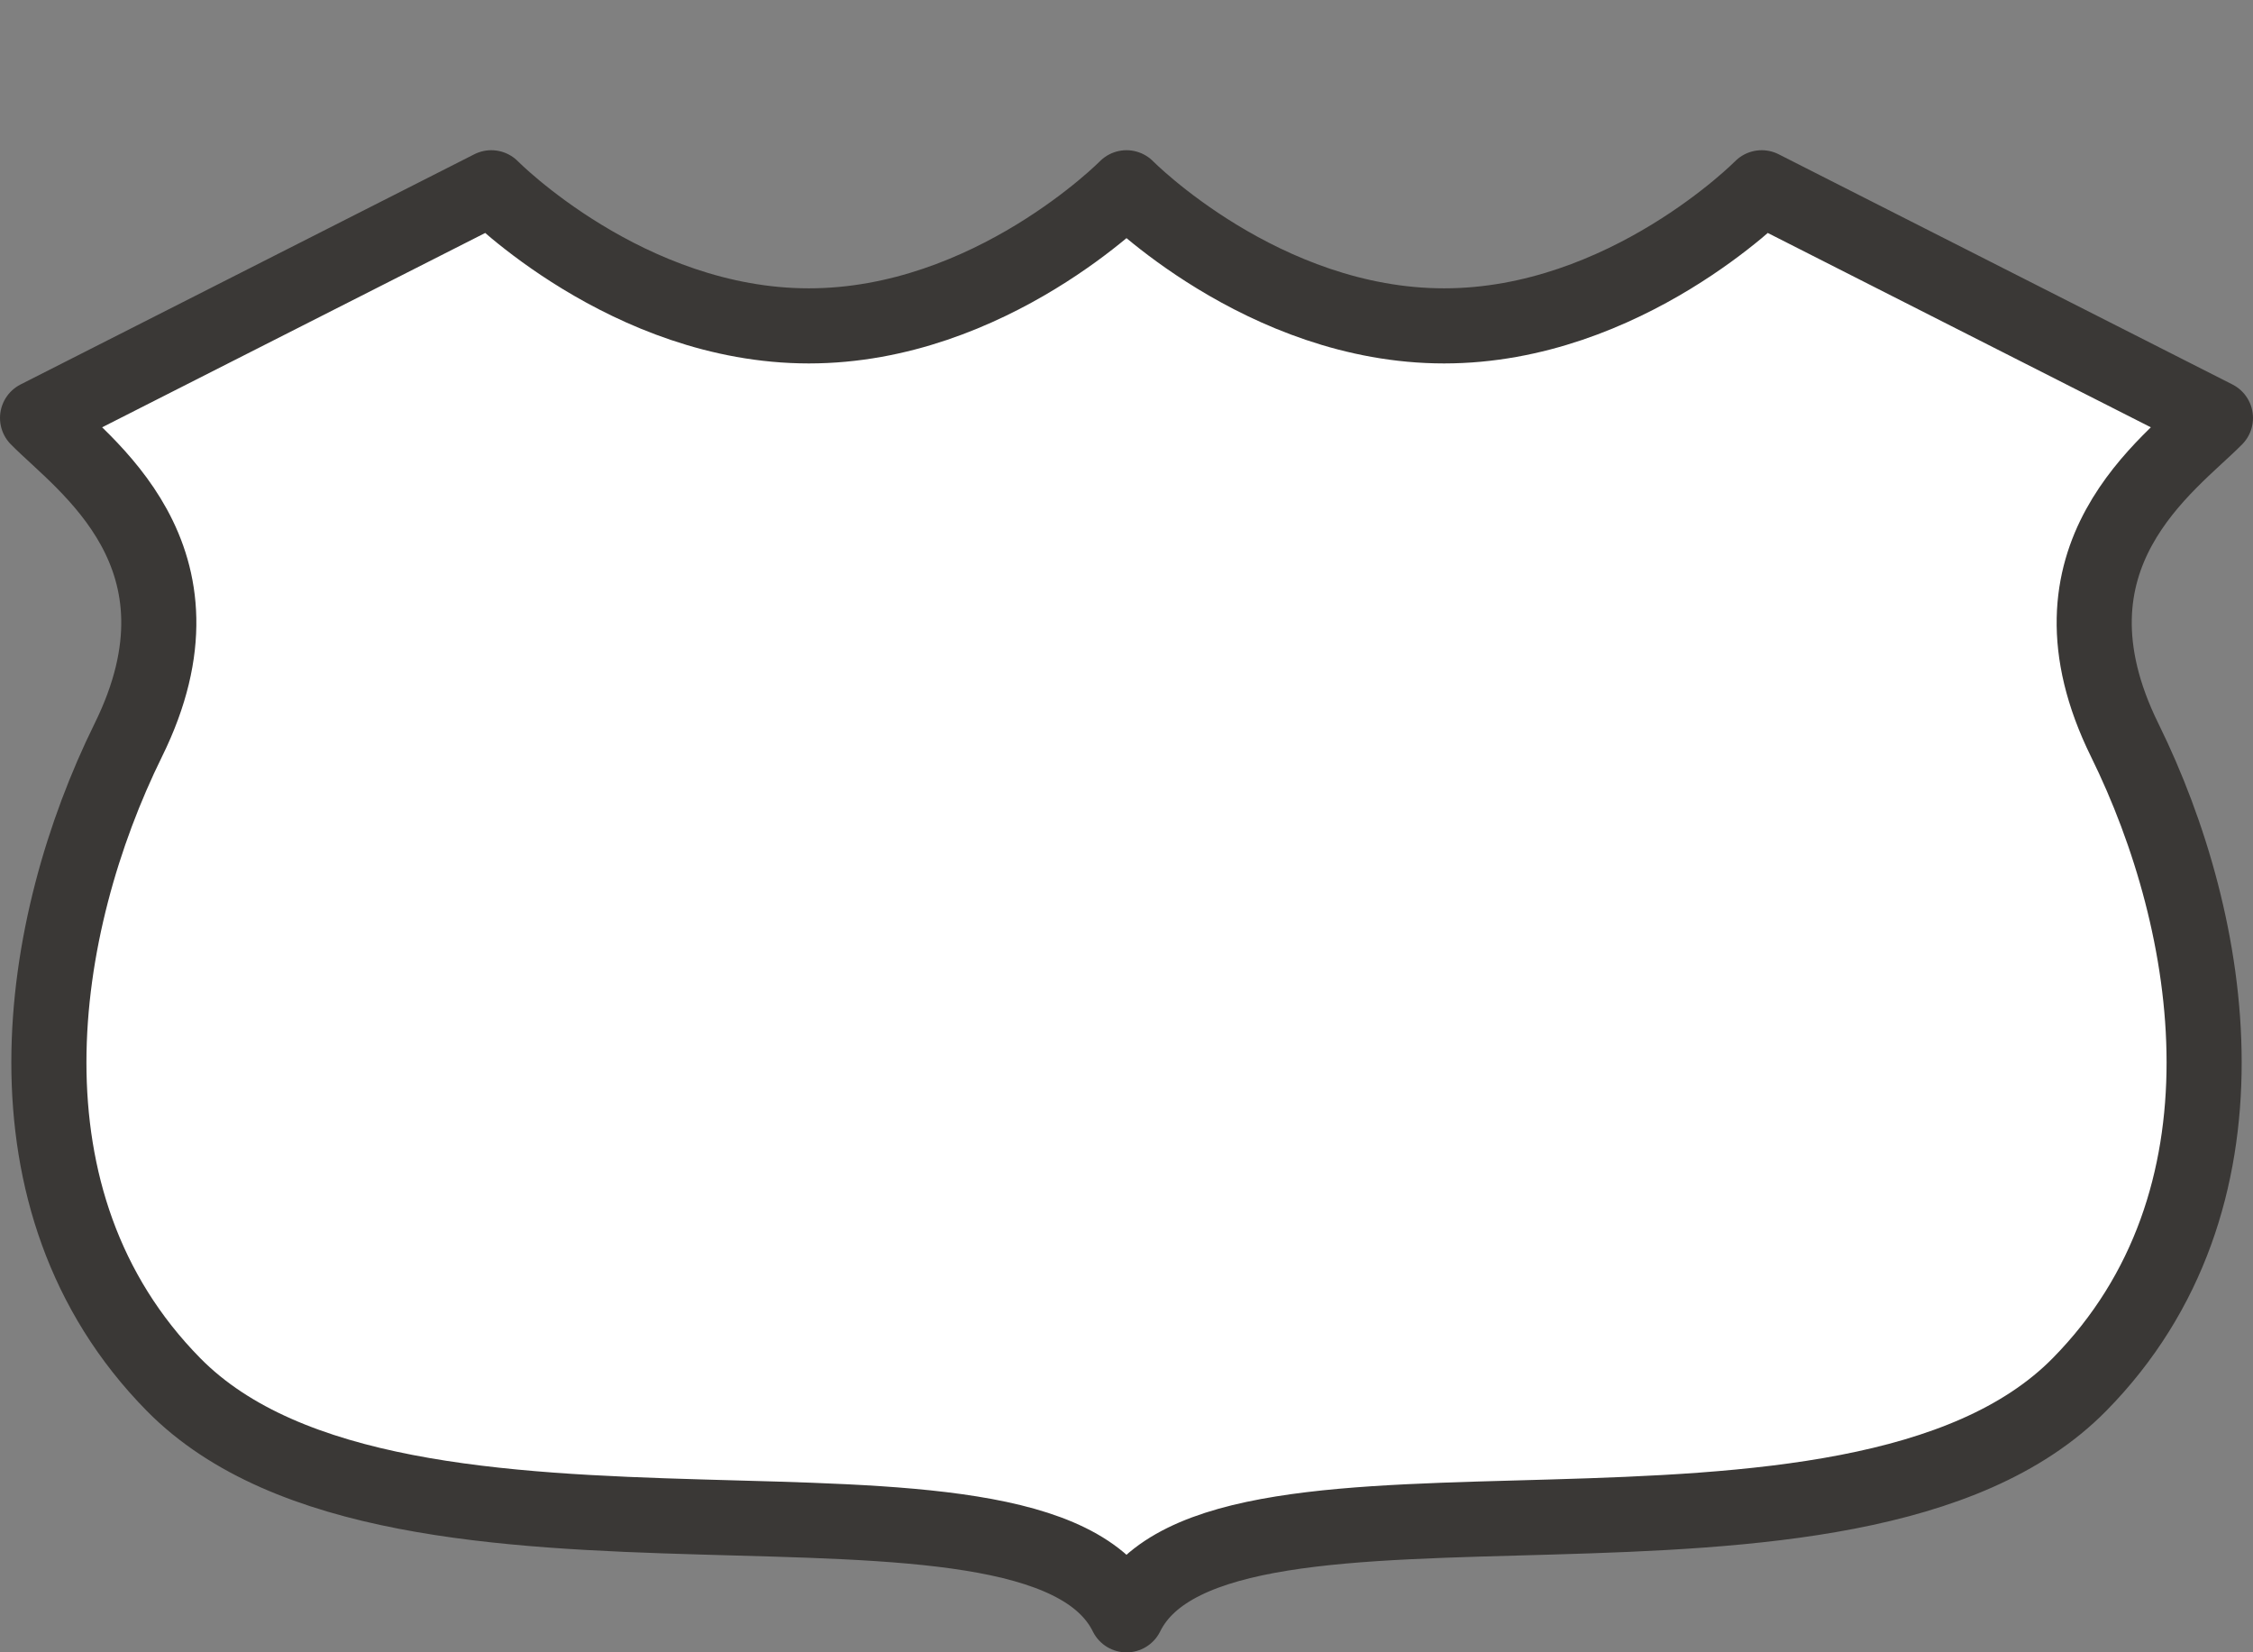 <?xml version="1.0" encoding="UTF-8" standalone="no"?>
<!-- Created with Inkscape (http://www.inkscape.org/) -->

<svg
   xmlns:dc="http://purl.org/dc/elements/1.1/"
   xmlns:cc="http://creativecommons.org/ns#"
   xmlns:rdf="http://www.w3.org/1999/02/22-rdf-syntax-ns#"
   xmlns:svg="http://www.w3.org/2000/svg"
   xmlns="http://www.w3.org/2000/svg"
   xmlns:sodipodi="http://sodipodi.sourceforge.net/DTD/sodipodi-0.dtd"
   xmlns:inkscape="http://www.inkscape.org/namespaces/inkscape"
   width="30"
   height="22"
   id="svg3844"
   version="1.1"
   inkscape:version="0.91+devel+osxmenu r12911"
   sodipodi:docname="us-highway-duplex-3-large.svg"
   viewBox="0 0 30 22">
  <rect x="0" y="0" width="30" height="22" fill="#808080" stroke="none"/>
  <defs
     id="defs3846" />
  <sodipodi:namedview
     id="base"
     pagecolor="#ffffff"
     bordercolor="#666666"
     borderopacity="1.0"
     inkscape:pageopacity="0.0"
     inkscape:pageshadow="2"
     inkscape:zoom="16"
     inkscape:cx="16.135143"
     inkscape:cy="9.1501579"
     inkscape:document-units="px"
     inkscape:current-layer="layer1"
     showgrid="true"
     inkscape:snap-bbox="true"
     fit-margin-top="0"
     fit-margin-left="0"
     fit-margin-right="0"
     fit-margin-bottom="0"
     inkscape:window-width="1280"
     inkscape:window-height="751"
     inkscape:window-x="1"
     inkscape:window-y="0"
     inkscape:window-maximized="0"
     inkscape:object-nodes="true"
     inkscape:object-paths="true"
     inkscape:snap-smooth-nodes="true">
    <inkscape:grid
       type="xygrid"
       id="grid3875"
       empspacing="2"
       visible="true"
       enabled="true"
       snapvisiblegridlinesonly="true"
       originx="-299"
       originy="-134"
       spacingy="0.5px"
       spacingx="0.5px" />
  </sodipodi:namedview>
  <g
     inkscape:label="Layer 1"
     inkscape:groupmode="layer"
     id="layer1"
     transform="translate(-299,-896.362)">
    <path
       style="color:#3a3836;display:inline;overflow:visible;visibility:visible;opacity:1;fill:#ffffff;fill-opacity:1;fill-rule:evenodd;stroke:#3a3836;stroke-width:1;stroke-linecap:round;stroke-linejoin:round;marker:none;enable-background:accumulate"
       clip-path="none"
       d="m 305.542,898.862 -6.042,3.065 c 0.604,0.613 2.417,1.839 1.208,4.29 -1.208,2.452 -1.812,6.129 0.604,8.581 3.021,3.065 11.479,0.613 12.688,3.065 1.208,-2.452 9.667,0 12.688,-3.065 2.417,-2.452 1.812,-6.129 0.604,-8.581 -1.208,-2.452 0.604,-3.677 1.208,-4.29 l -6.042,-3.065 c 0,0 -1.812,1.839 -4.229,1.839 -2.417,0 -4.229,-1.839 -4.229,-1.839 0,0 -1.812,1.839 -4.229,1.839 -2.417,0 -4.229,-1.839 -4.229,-1.839 z"
       id="path3799-7"
       inkscape:connector-curvature="0"
       sodipodi:nodetypes="ccsscssccscsc" />
  </g>
</svg>

